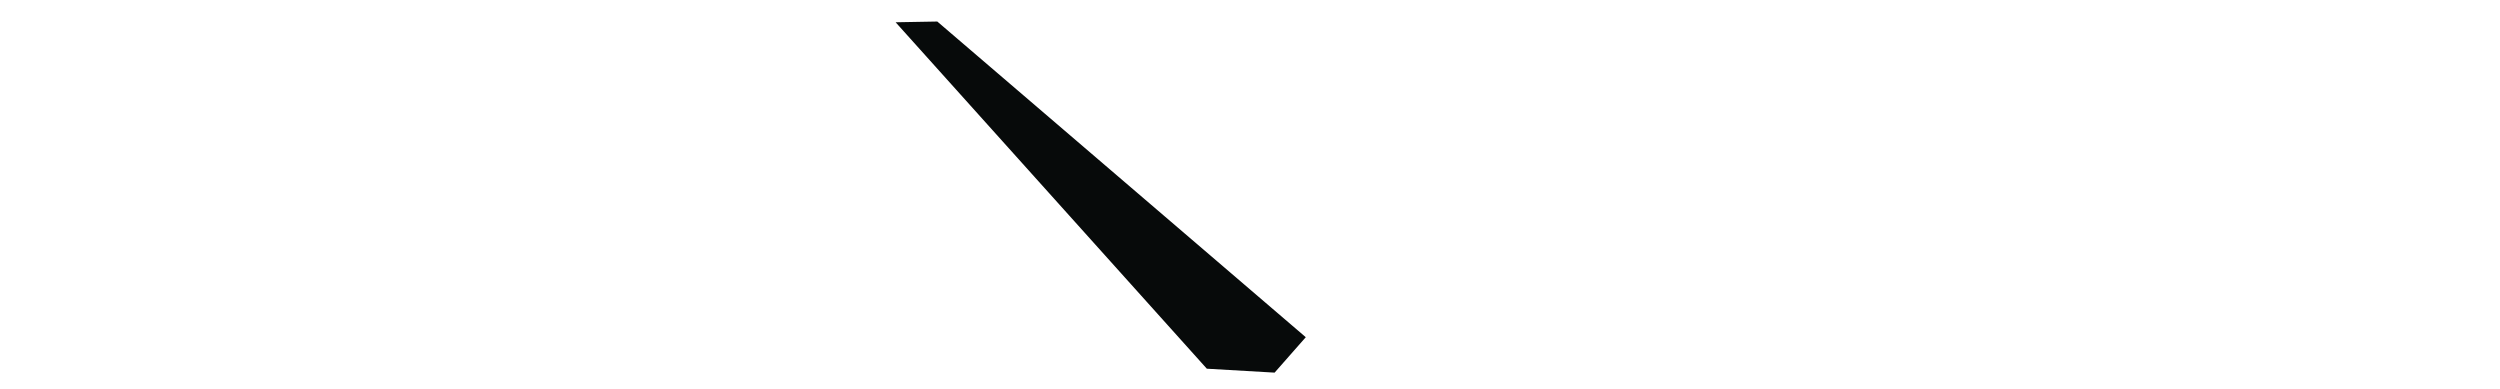 <?xml version="1.0" encoding="UTF-8" standalone="no"?>
<svg xmlns:ffdec="https://www.free-decompiler.com/flash" xmlns:xlink="http://www.w3.org/1999/xlink" ffdec:objectType="frame" height="366.7px" width="2357.6px" xmlns="http://www.w3.org/2000/svg">
  <g transform="matrix(2.0, 0.0, 0.0, 2.0, 2164.2, 165.6)">
    <use ffdec:characterId="3445" height="165.55" transform="matrix(1.0, 0.0, 0.0, 1.0, -659.8, -72.65)" width="193.4" xlink:href="#shape0"/>
  </g>
  <defs>
    <g id="shape0" transform="matrix(1.0, 0.0, 0.0, 1.0, 96.7, 82.8)">
      <path d="M-96.7 -82.45 L-77.05 -82.8 96.7 66.05 82.0 82.75 50.05 80.9 -96.7 -82.45" fill="#070a0a" fill-rule="evenodd" stroke="none"/>
    </g>
  </defs>
</svg>
